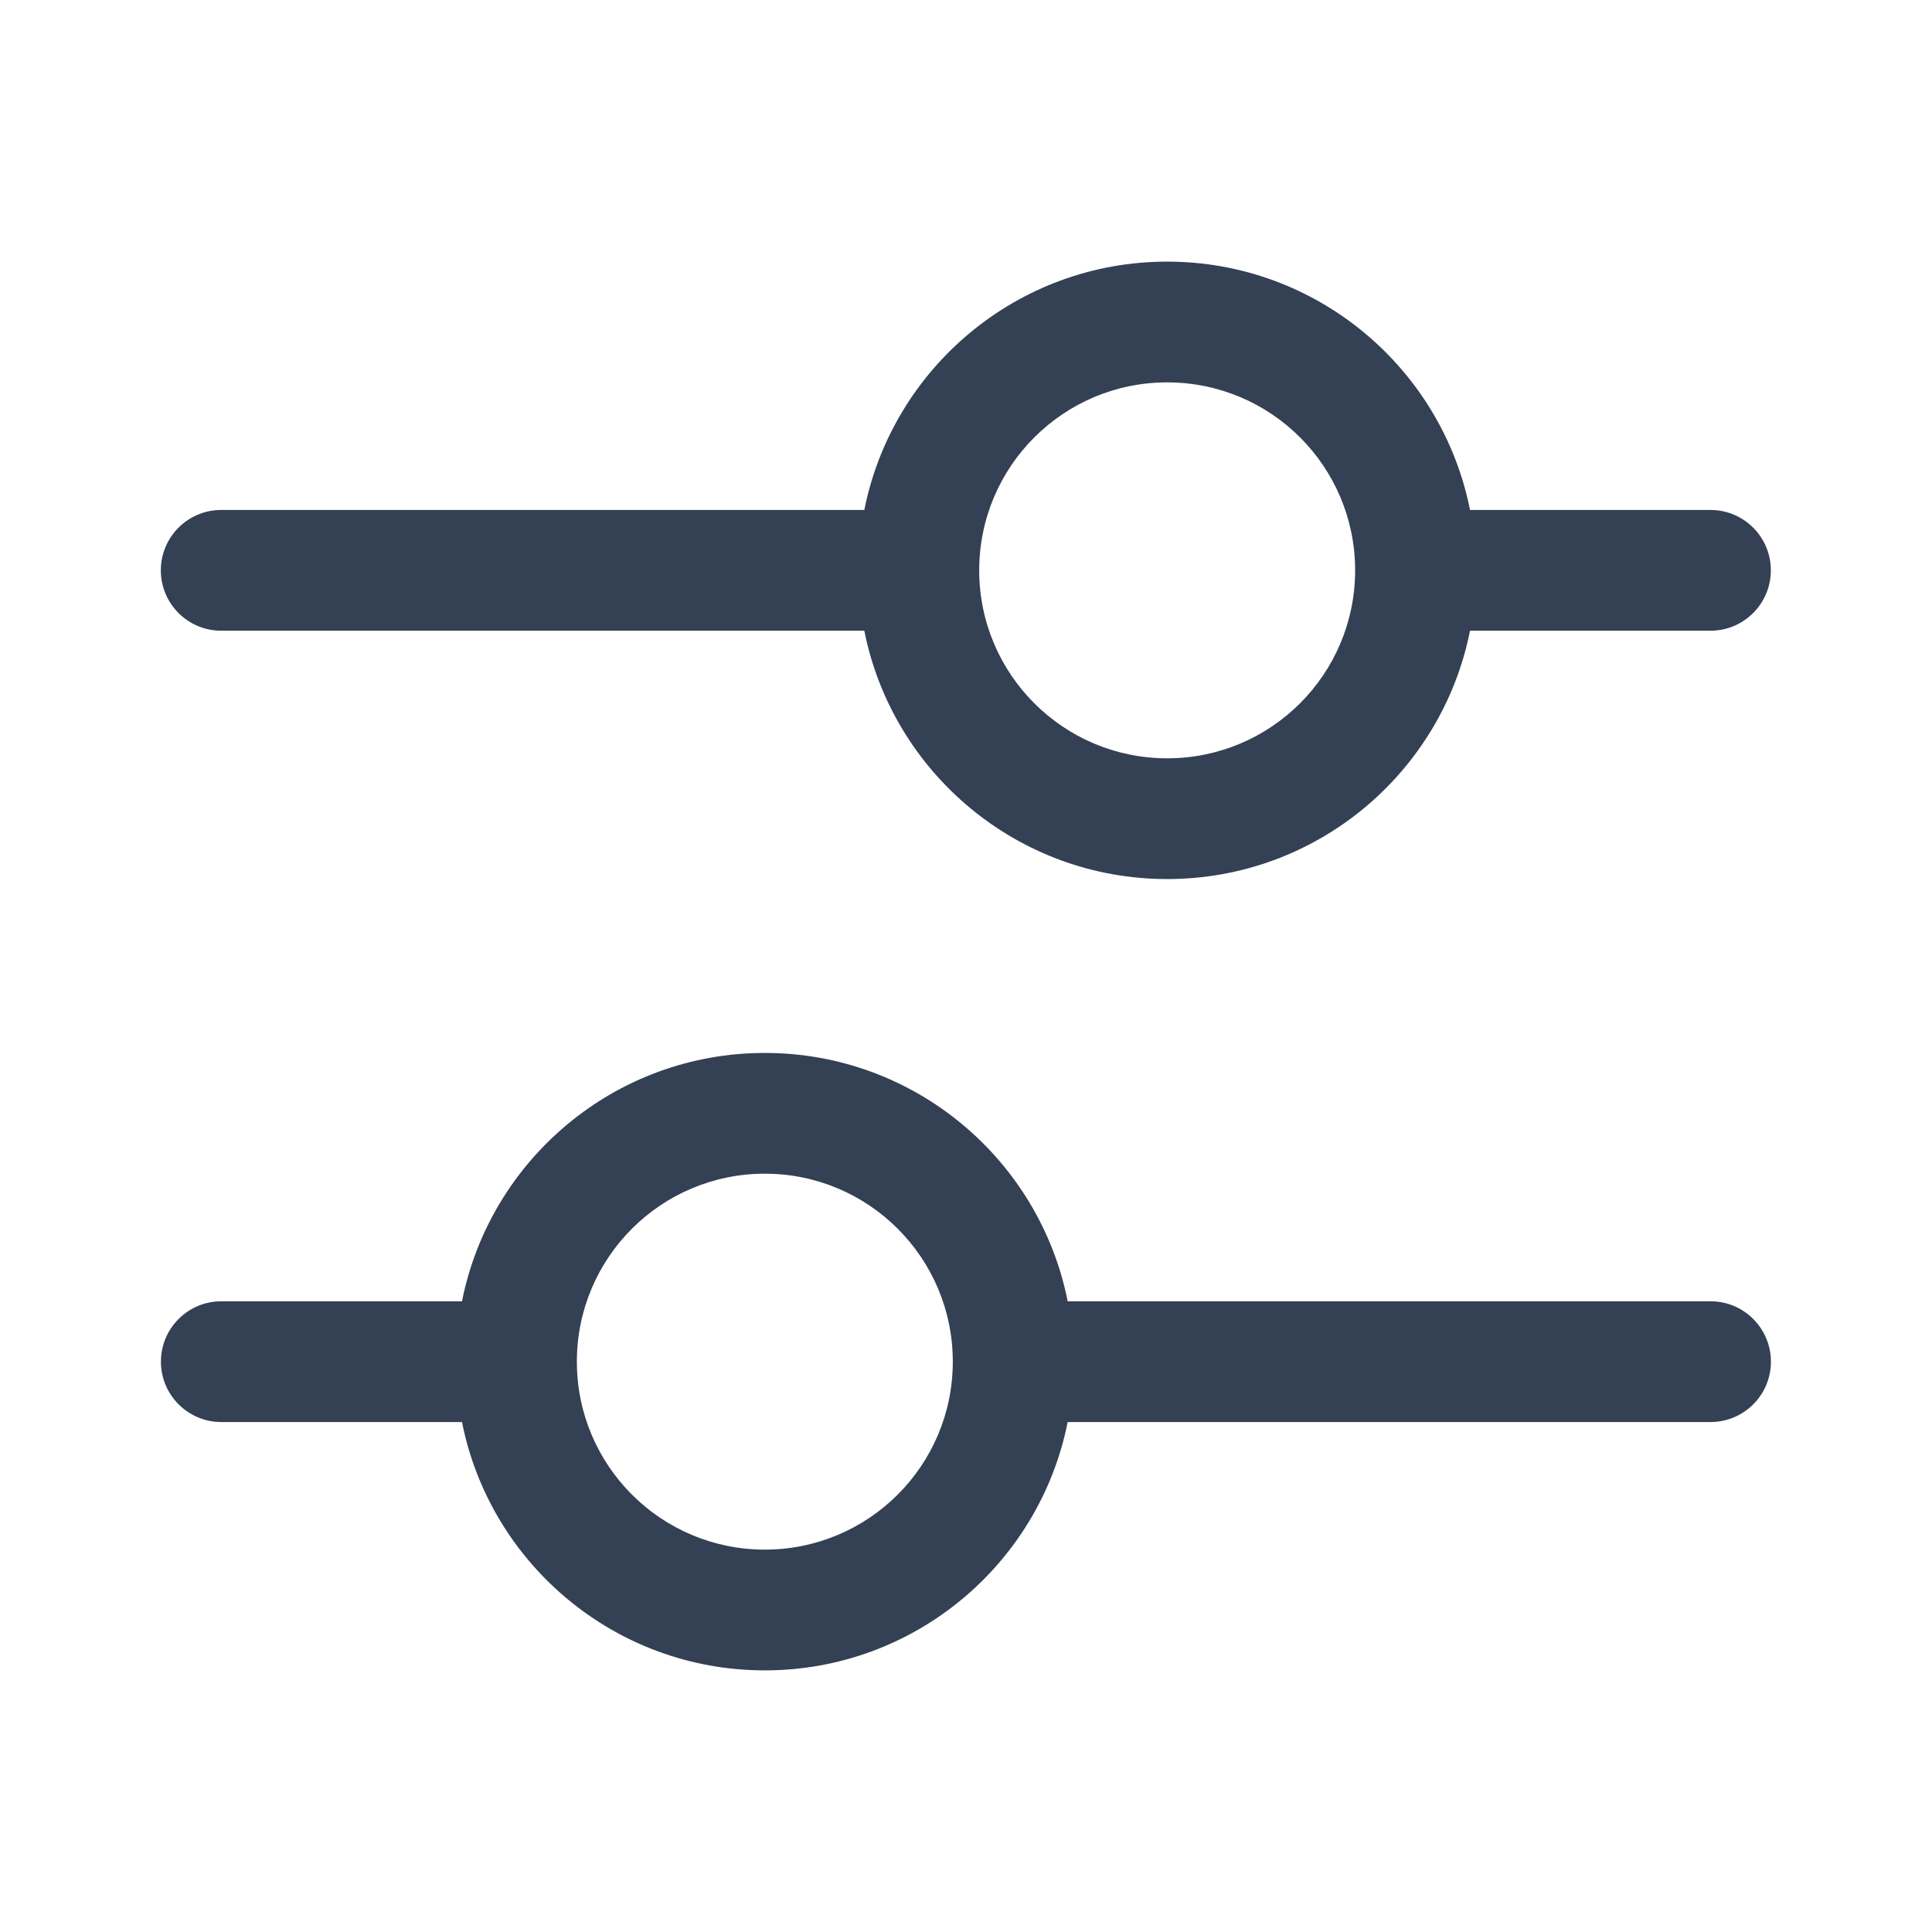 <svg width="24" height="24" viewBox="0 0 24 24" fill="none" xmlns="http://www.w3.org/2000/svg">
<path fill-rule="evenodd" clip-rule="evenodd" d="M14.499 4.75C13.21 4.75 12.164 5.795 12.164 7.085C12.164 8.375 13.21 9.42 14.499 9.42C15.789 9.42 16.834 8.375 16.834 7.085C16.834 5.795 15.789 4.75 14.499 4.75ZM2.748 7.835H10.737C11.086 9.594 12.638 10.92 14.499 10.92C16.36 10.92 17.912 9.594 18.261 7.835H21.248C21.662 7.835 21.998 7.499 21.998 7.085C21.998 6.67 21.662 6.335 21.248 6.335H18.261C17.912 4.576 16.36 3.25 14.499 3.25C12.638 3.25 11.086 4.576 10.737 6.335H2.748C2.334 6.335 1.998 6.67 1.998 7.085C1.998 7.499 2.334 7.835 2.748 7.835ZM5.739 16.165H2.749C2.335 16.165 1.999 16.501 1.999 16.915C1.999 17.329 2.335 17.665 2.749 17.665H5.739C6.088 19.424 7.64 20.75 9.501 20.75C11.362 20.75 12.914 19.424 13.263 17.665H21.249C21.663 17.665 21.999 17.329 21.999 16.915C21.999 16.501 21.663 16.165 21.249 16.165H13.263C12.914 14.406 11.362 13.08 9.501 13.08C7.639 13.08 6.088 14.406 5.739 16.165ZM11.836 16.915C11.836 15.625 10.79 14.58 9.501 14.58C8.211 14.58 7.166 15.625 7.166 16.915C7.166 18.205 8.211 19.25 9.501 19.25C10.79 19.25 11.836 18.205 11.836 16.915Z" fill="#344054"/>
</svg>
